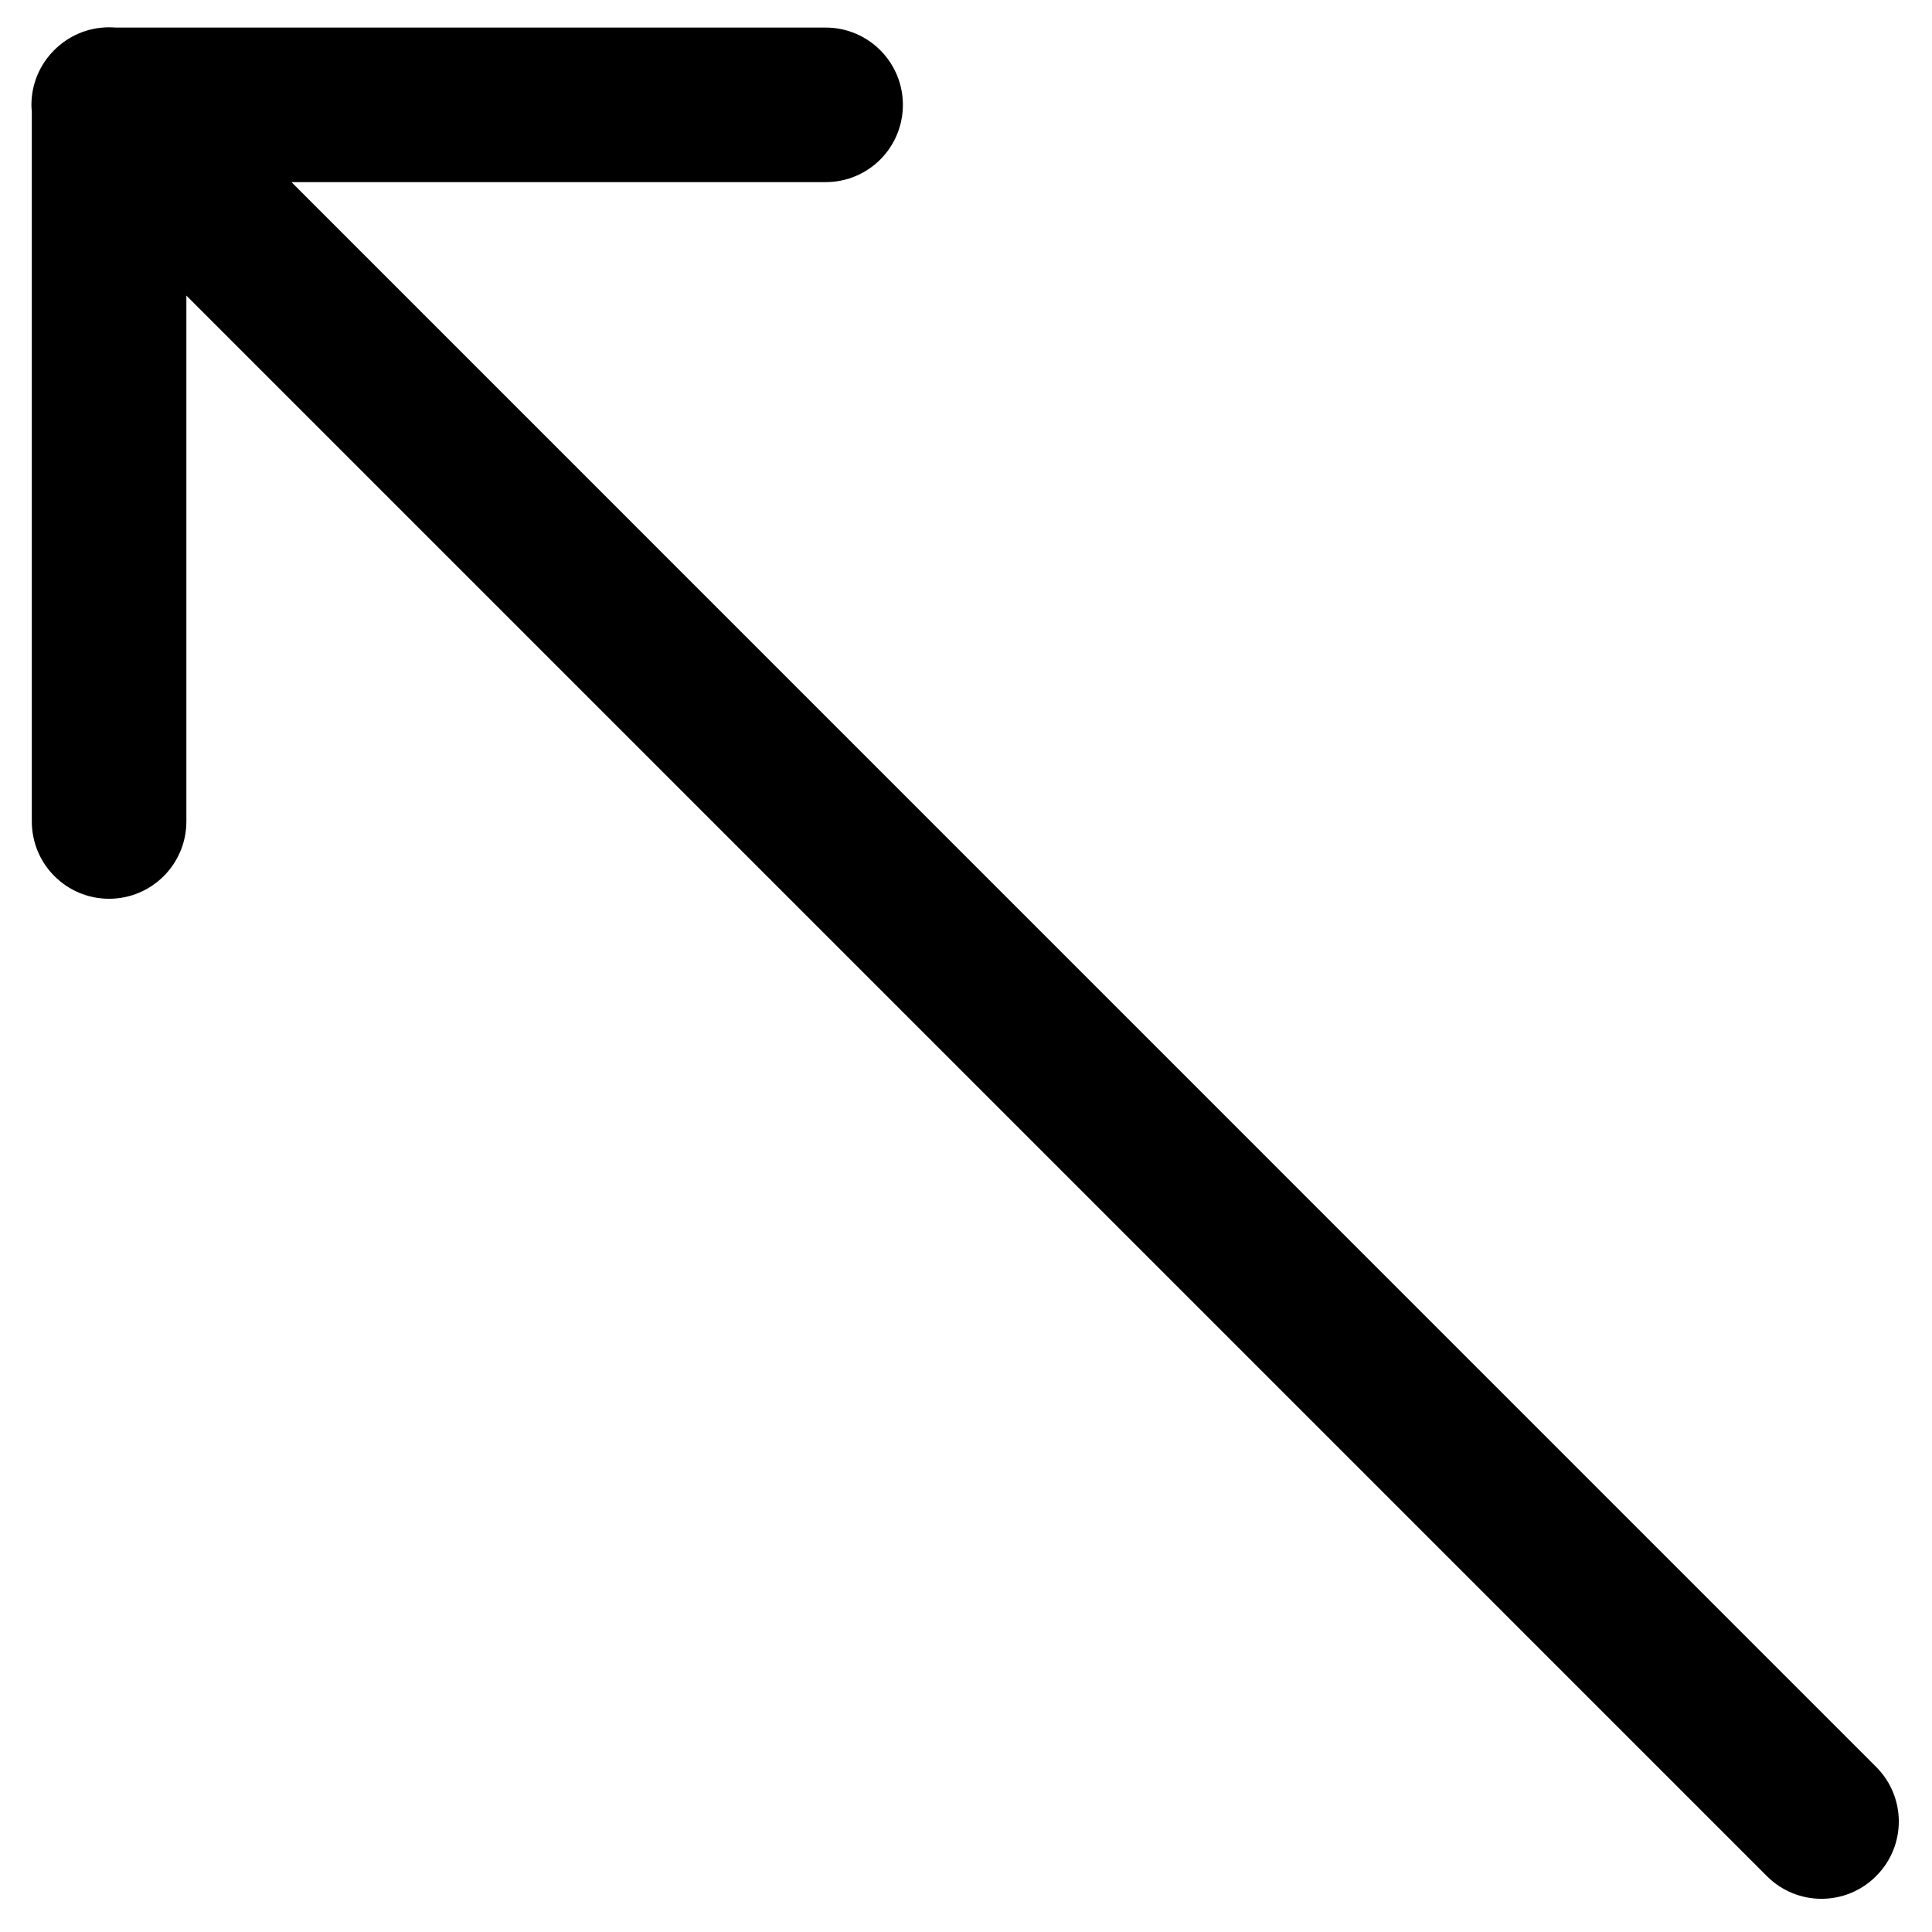 <?xml version="1.0" encoding="UTF-8"?>
<svg width="15px" height="15px" viewBox="0 0 15 15" version="1.1" xmlns="http://www.w3.org/2000/svg" xmlns:xlink="http://www.w3.org/1999/xlink">
    <!-- Generator: Sketch 52.3 (67297) - http://www.bohemiancoding.com/sketch -->
    <title>展开</title>
    <desc>Created with Sketch.</desc>
    <g id="Design" stroke="none" stroke-width="1" fill-rule="evenodd">
        <g id="03-01视频管理-视频列表-删除反馈浮窗-收起" transform="translate(-1368, -1029)" fill-rule="nonzero">
            <g id="浮窗口" transform="translate(1050, 1011)">
                <path d="M319.447,20.295 L319.447,24.378 C319.447,24.709 319.178,24.978 318.847,24.978 C318.515,24.978 318.247,24.709 318.247,24.378 L318.247,18.867 C318.245,18.849 318.244,18.832 318.244,18.814 C318.244,18.648 318.312,18.498 318.421,18.389 C318.53,18.28 318.68,18.212 318.847,18.212 C318.864,18.212 318.882,18.213 318.899,18.214 L324.41,18.214 C324.742,18.214 325.01,18.483 325.01,18.814 C325.01,19.146 324.742,19.414 324.41,19.414 L320.263,19.414 L332.566,31.718 C332.801,31.952 332.801,32.332 332.566,32.566 C332.332,32.801 331.952,32.801 331.718,32.566 L319.447,20.295 Z" id="展开"></path>
            </g>
        </g>
    </g>
</svg>
